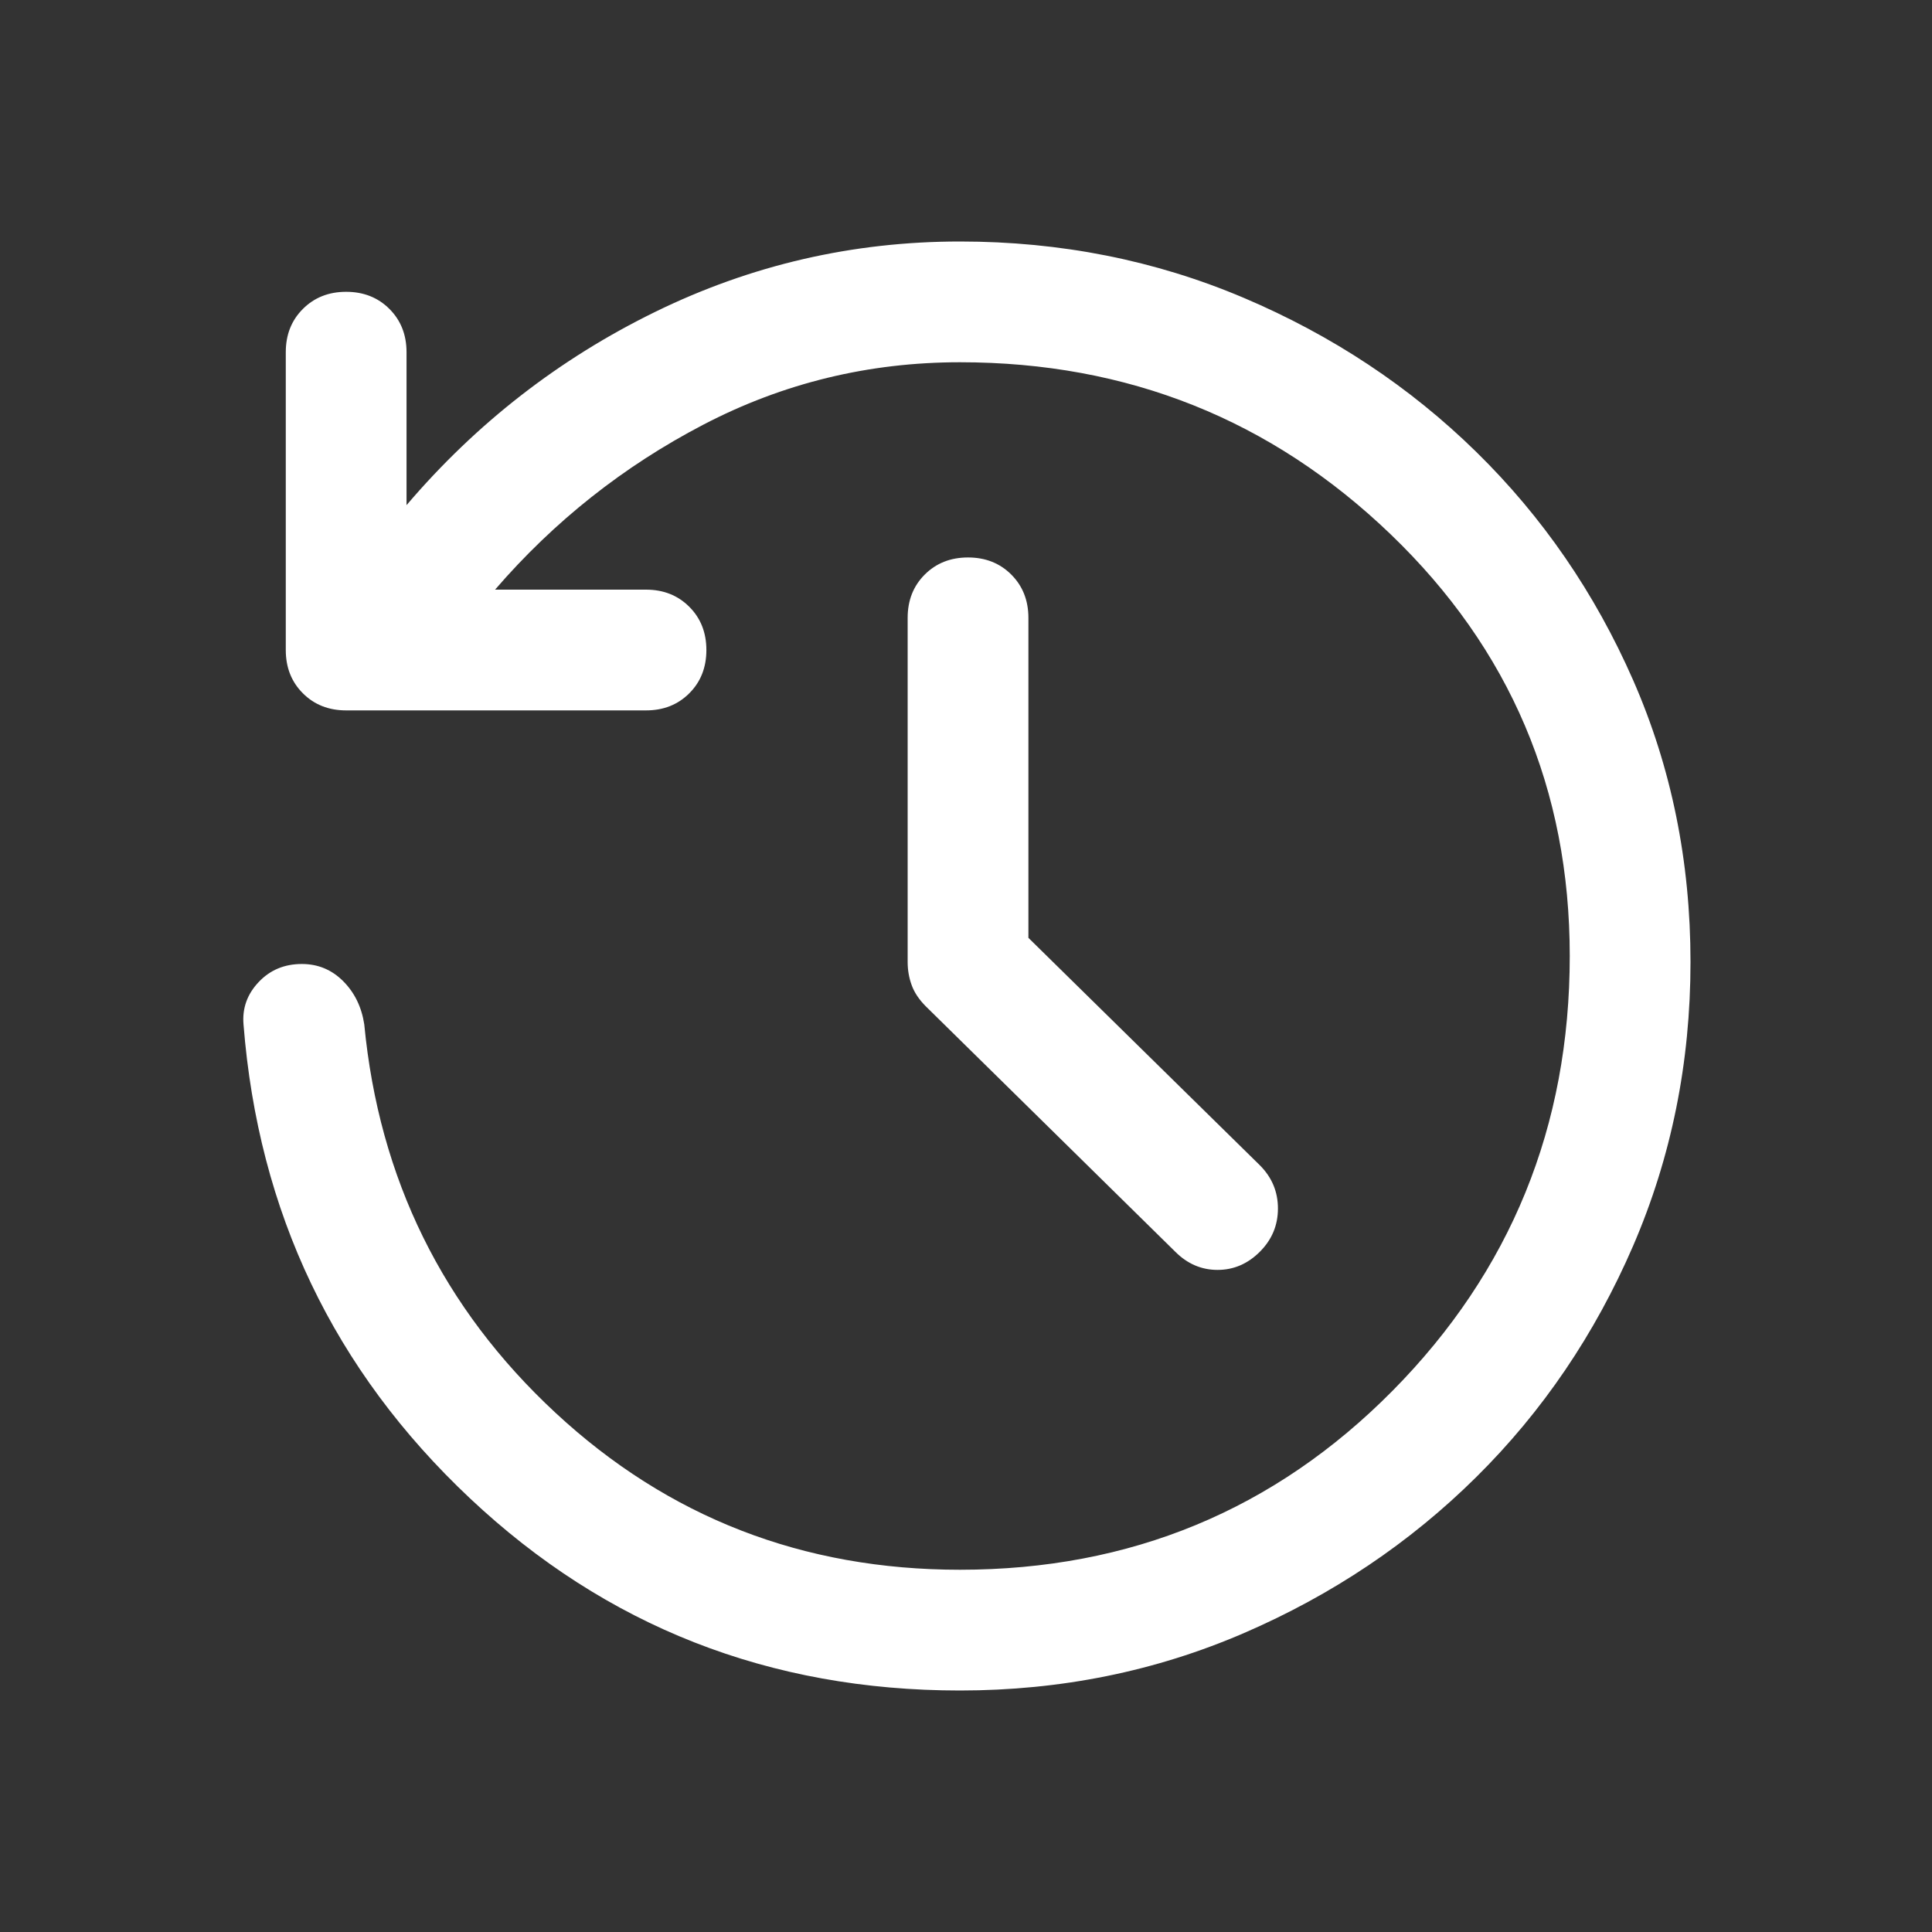 <svg width="50" height="50" viewBox="0 0 50 50" fill="none" xmlns="http://www.w3.org/2000/svg">
<rect x="0" y="0" width="50" height="50" fill="#333333" stroke="none"/>
<path d="M24.844 43.75C19.913 43.75 15.686 42.092 12.162 38.776C8.637 35.46 6.684 31.372 6.302 26.51C6.267 26.094 6.398 25.729 6.693 25.417C6.988 25.104 7.361 24.948 7.812 24.948C8.229 24.948 8.585 25.096 8.88 25.391C9.175 25.686 9.358 26.059 9.427 26.51C9.809 30.503 11.458 33.854 14.375 36.562C17.292 39.271 20.781 40.625 24.844 40.625C29.253 40.625 32.986 39.08 36.042 35.99C39.097 32.899 40.625 29.149 40.625 24.74C40.625 20.434 39.08 16.797 35.99 13.828C32.899 10.859 29.184 9.375 24.844 9.375C22.483 9.375 20.269 9.913 18.203 10.99C16.137 12.066 14.34 13.49 12.812 15.26H16.719C17.17 15.26 17.543 15.408 17.838 15.703C18.134 15.998 18.281 16.372 18.281 16.823C18.281 17.274 18.134 17.648 17.838 17.943C17.543 18.238 17.17 18.385 16.719 18.385H8.958C8.507 18.385 8.134 18.238 7.839 17.943C7.543 17.648 7.396 17.274 7.396 16.823V9.115C7.396 8.663 7.543 8.29 7.839 7.995C8.134 7.7 8.507 7.552 8.958 7.552C9.41 7.552 9.783 7.7 10.078 7.995C10.373 8.29 10.521 8.663 10.521 9.115V13.073C12.326 10.955 14.47 9.288 16.953 8.073C19.436 6.858 22.066 6.25 24.844 6.25C27.448 6.25 29.896 6.736 32.188 7.708C34.479 8.681 36.484 10.009 38.203 11.693C39.922 13.377 41.276 15.347 42.266 17.604C43.255 19.861 43.75 22.292 43.75 24.896C43.75 27.5 43.255 29.948 42.266 32.24C41.276 34.531 39.922 36.528 38.203 38.229C36.484 39.931 34.479 41.276 32.188 42.266C29.896 43.255 27.448 43.75 24.844 43.75ZM26.615 24.271L32.604 30.156C32.917 30.469 33.073 30.842 33.073 31.276C33.073 31.71 32.917 32.083 32.604 32.396C32.292 32.708 31.927 32.865 31.51 32.865C31.094 32.865 30.729 32.708 30.417 32.396L23.958 26.042C23.785 25.868 23.663 25.686 23.594 25.495C23.524 25.304 23.49 25.104 23.49 24.896V15.99C23.49 15.538 23.637 15.165 23.932 14.87C24.227 14.575 24.601 14.427 25.052 14.427C25.503 14.427 25.877 14.575 26.172 14.87C26.467 15.165 26.615 15.538 26.615 15.99V24.271Z" fill="white"/>
</svg>
